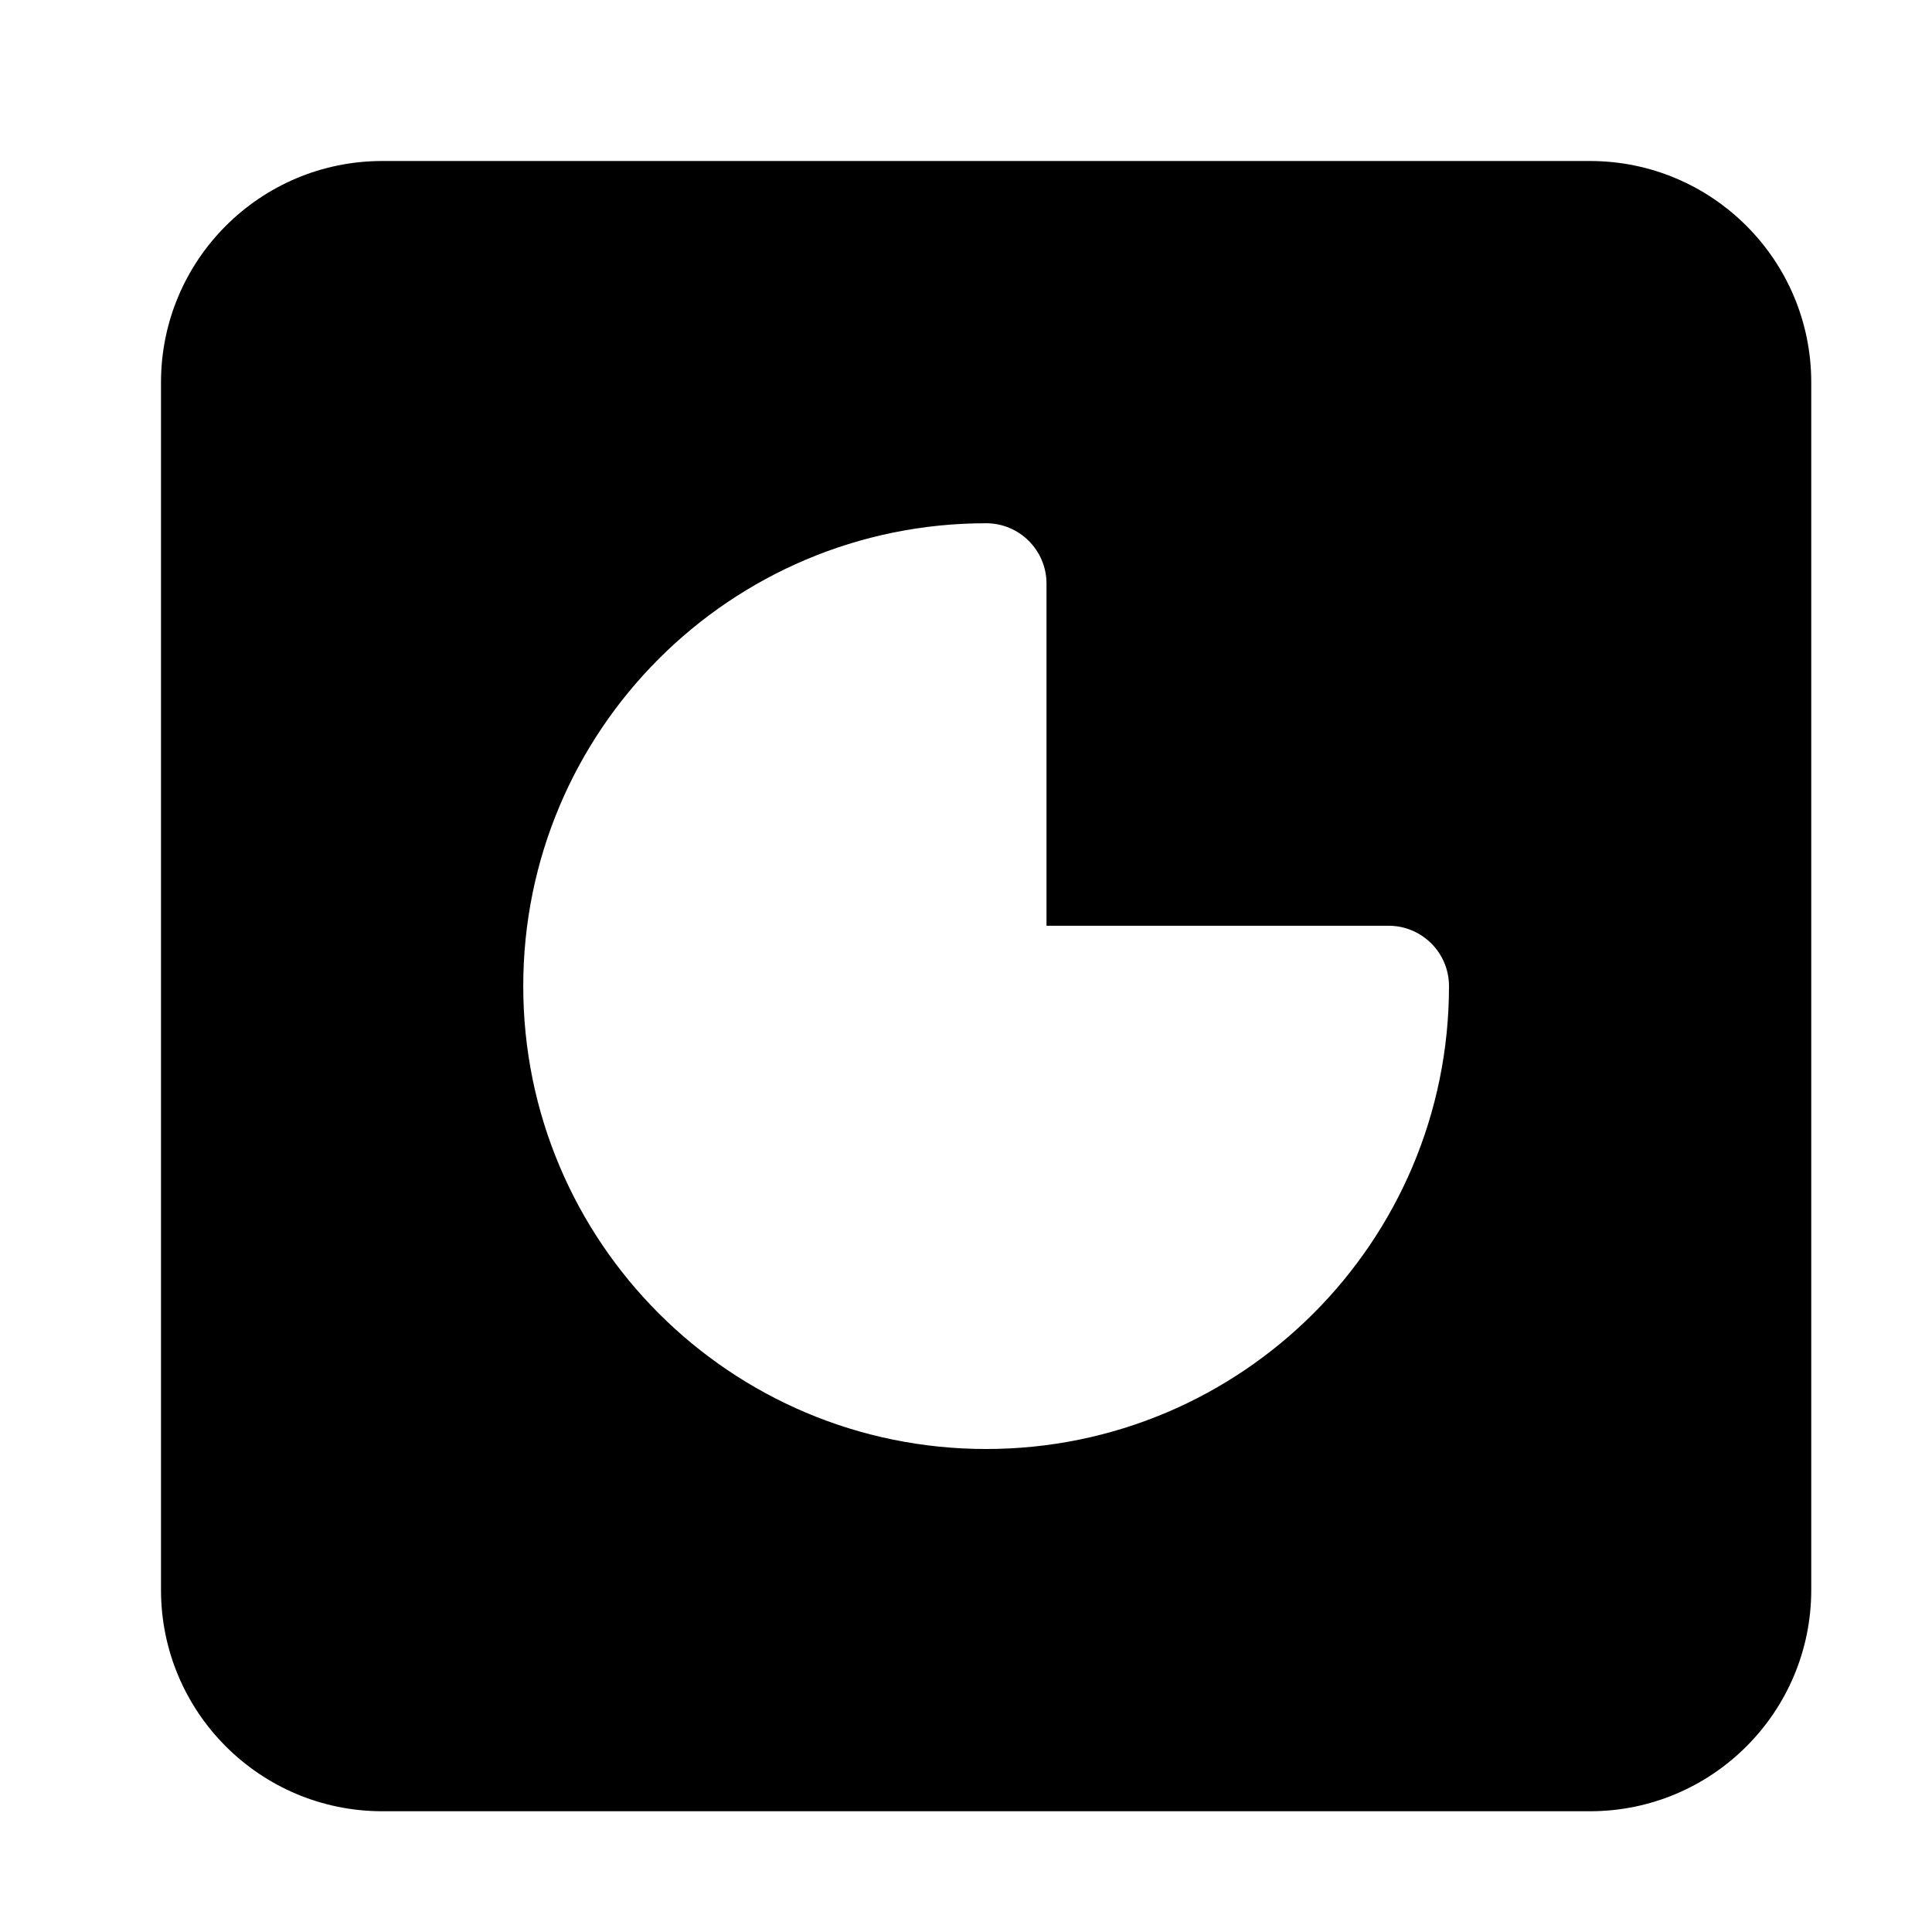 <svg width="24" height="24" viewBox="0 0 24 24" xmlns="http://www.w3.org/2000/svg">
    <path fill-rule="evenodd" clip-rule="evenodd" d="M4.75 2C3.231 2 2 3.231 2 4.75V19.75C2 21.269 3.231 22.5 4.75 22.5H19.75C21.269 22.5 22.5 21.269 22.5 19.75V4.75C22.5 3.231 21.269 2 19.75 2H4.75ZM12.25 6.5C9.074 6.5 6.5 9.074 6.5 12.25C6.5 15.426 9.074 18 12.25 18C15.426 18 18 15.426 18 12.25C18 11.836 17.664 11.5 17.25 11.5H13V7.25C13 6.836 12.664 6.5 12.25 6.5Z"/>
</svg>
